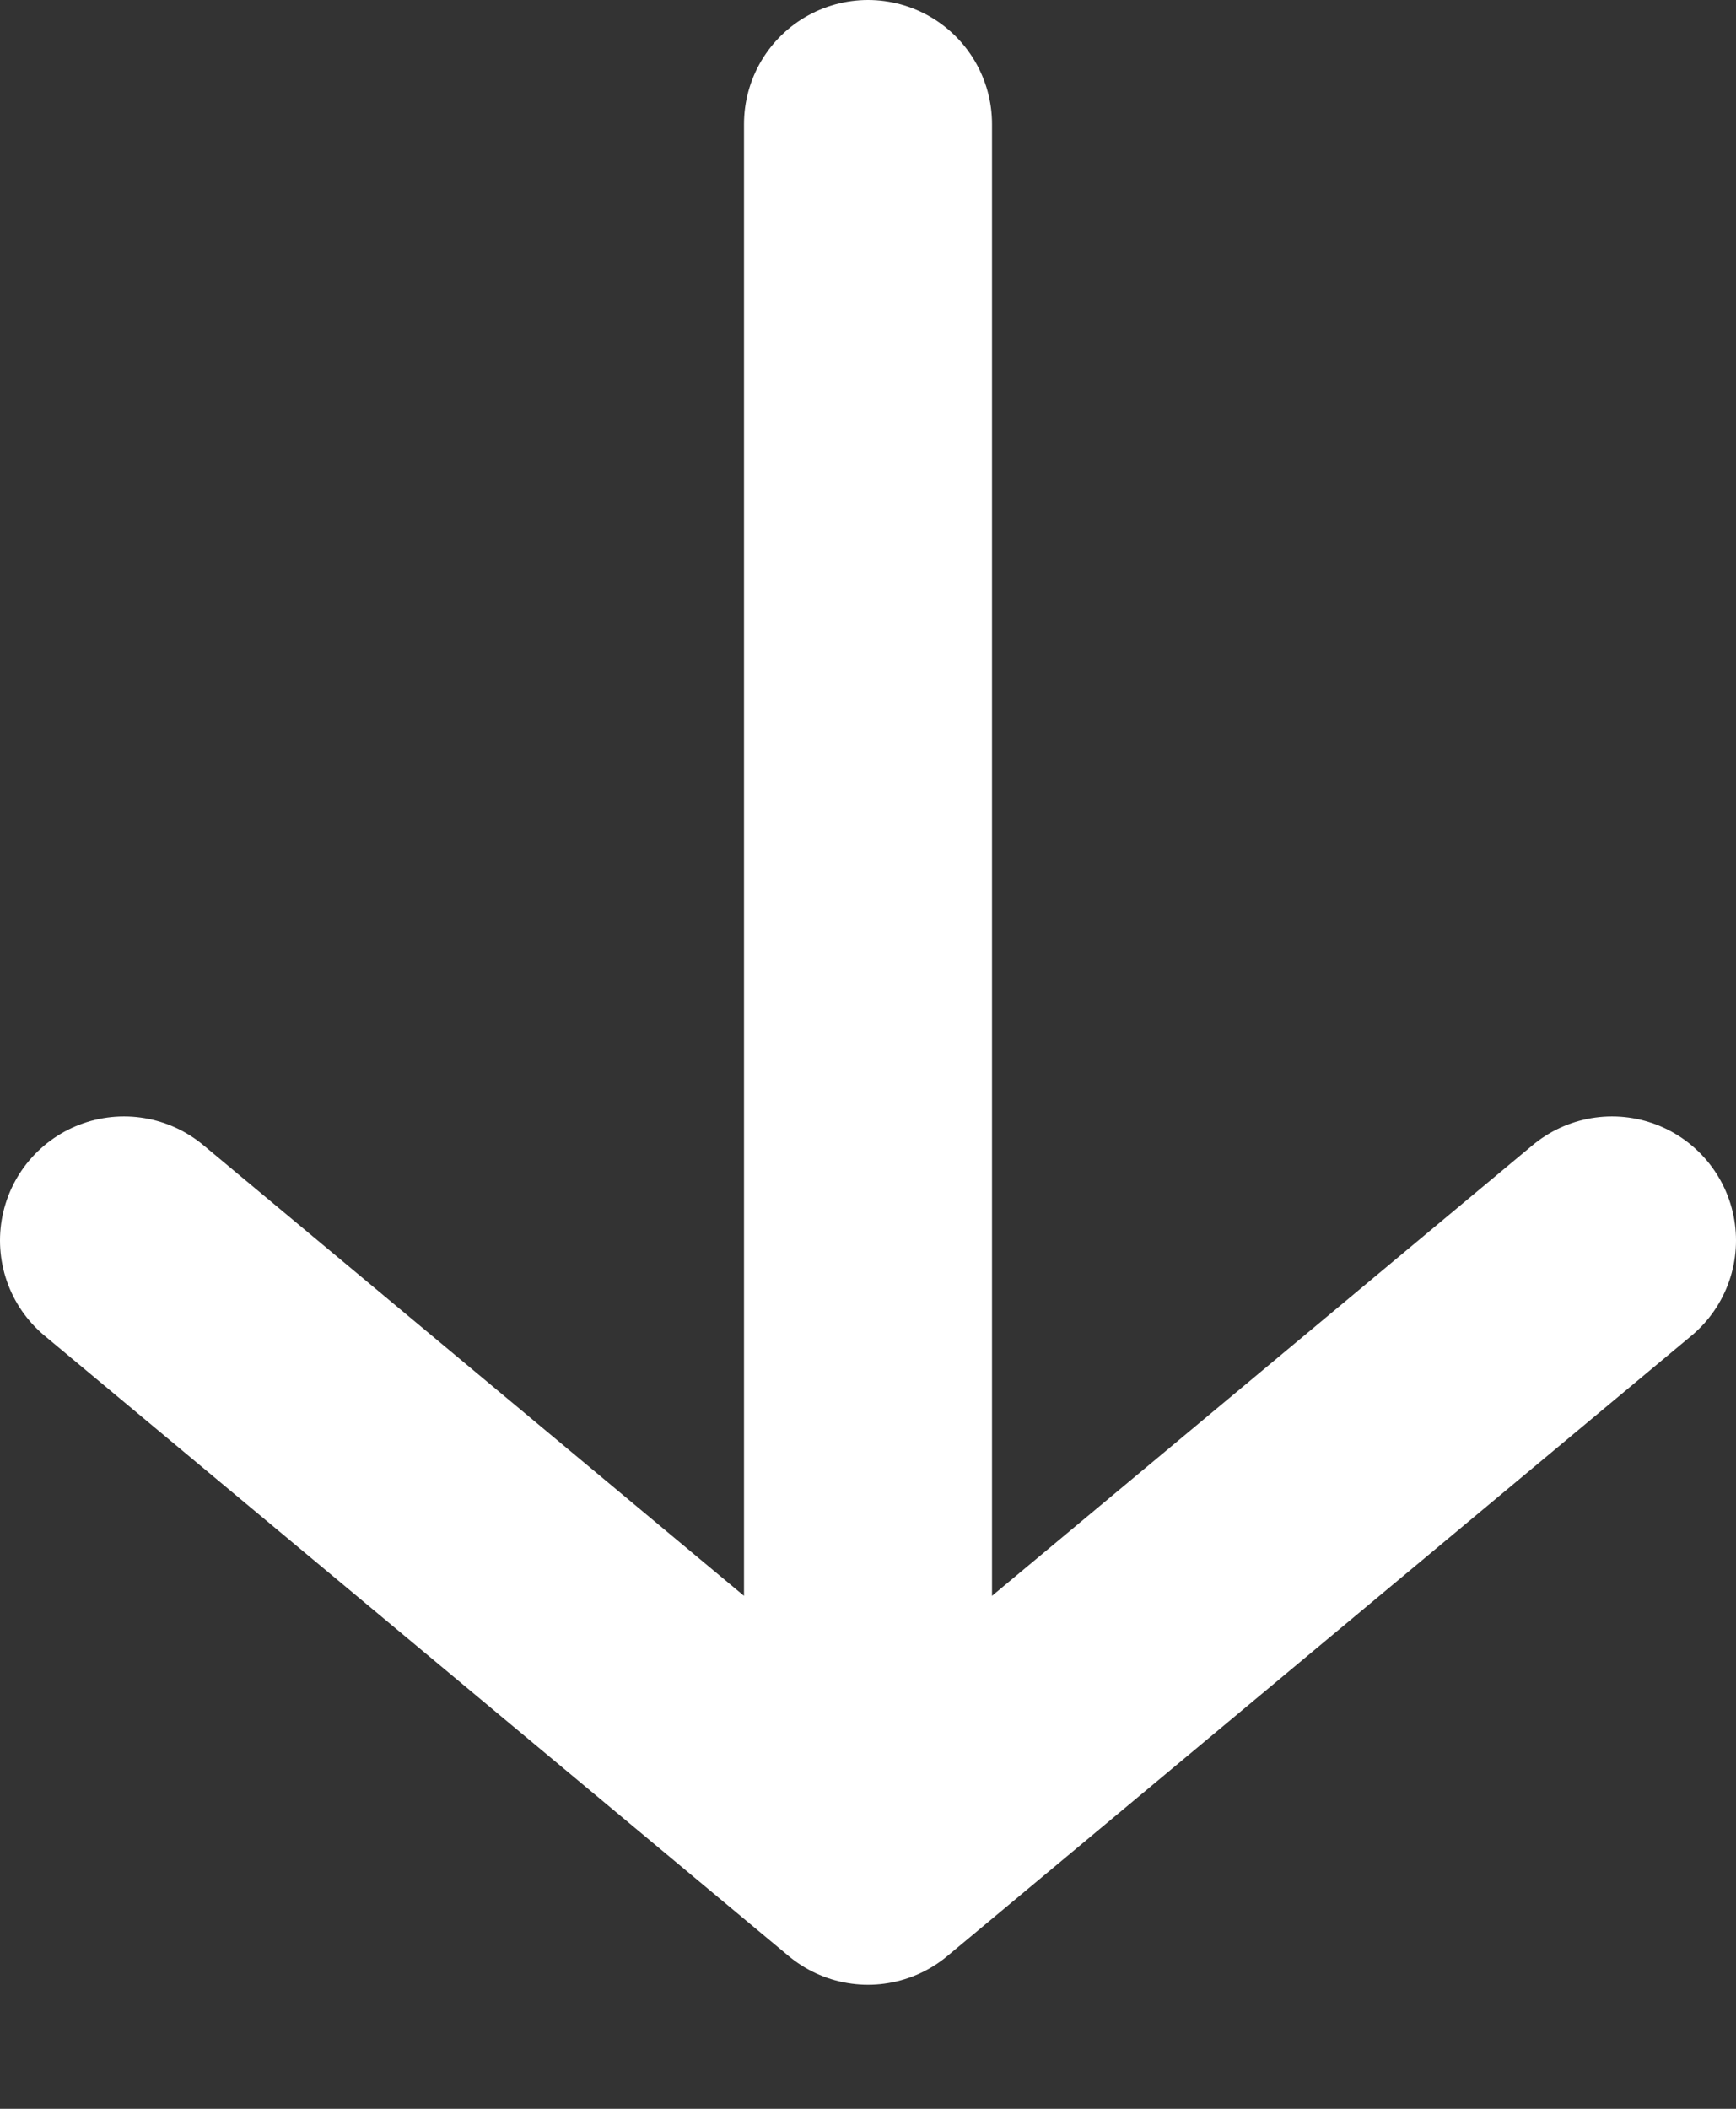 <svg width="14" height="17" viewBox="0 0 14 17" fill="none" xmlns="http://www.w3.org/2000/svg">
<rect x="0" y="0" width="14" height="17" fill="#333333" stroke="none"/>
<path d="M1 10L7 15M7 15L13 10M7 15L7 1" stroke="white" stroke-width="2" stroke-linecap="round"/>
</svg>
